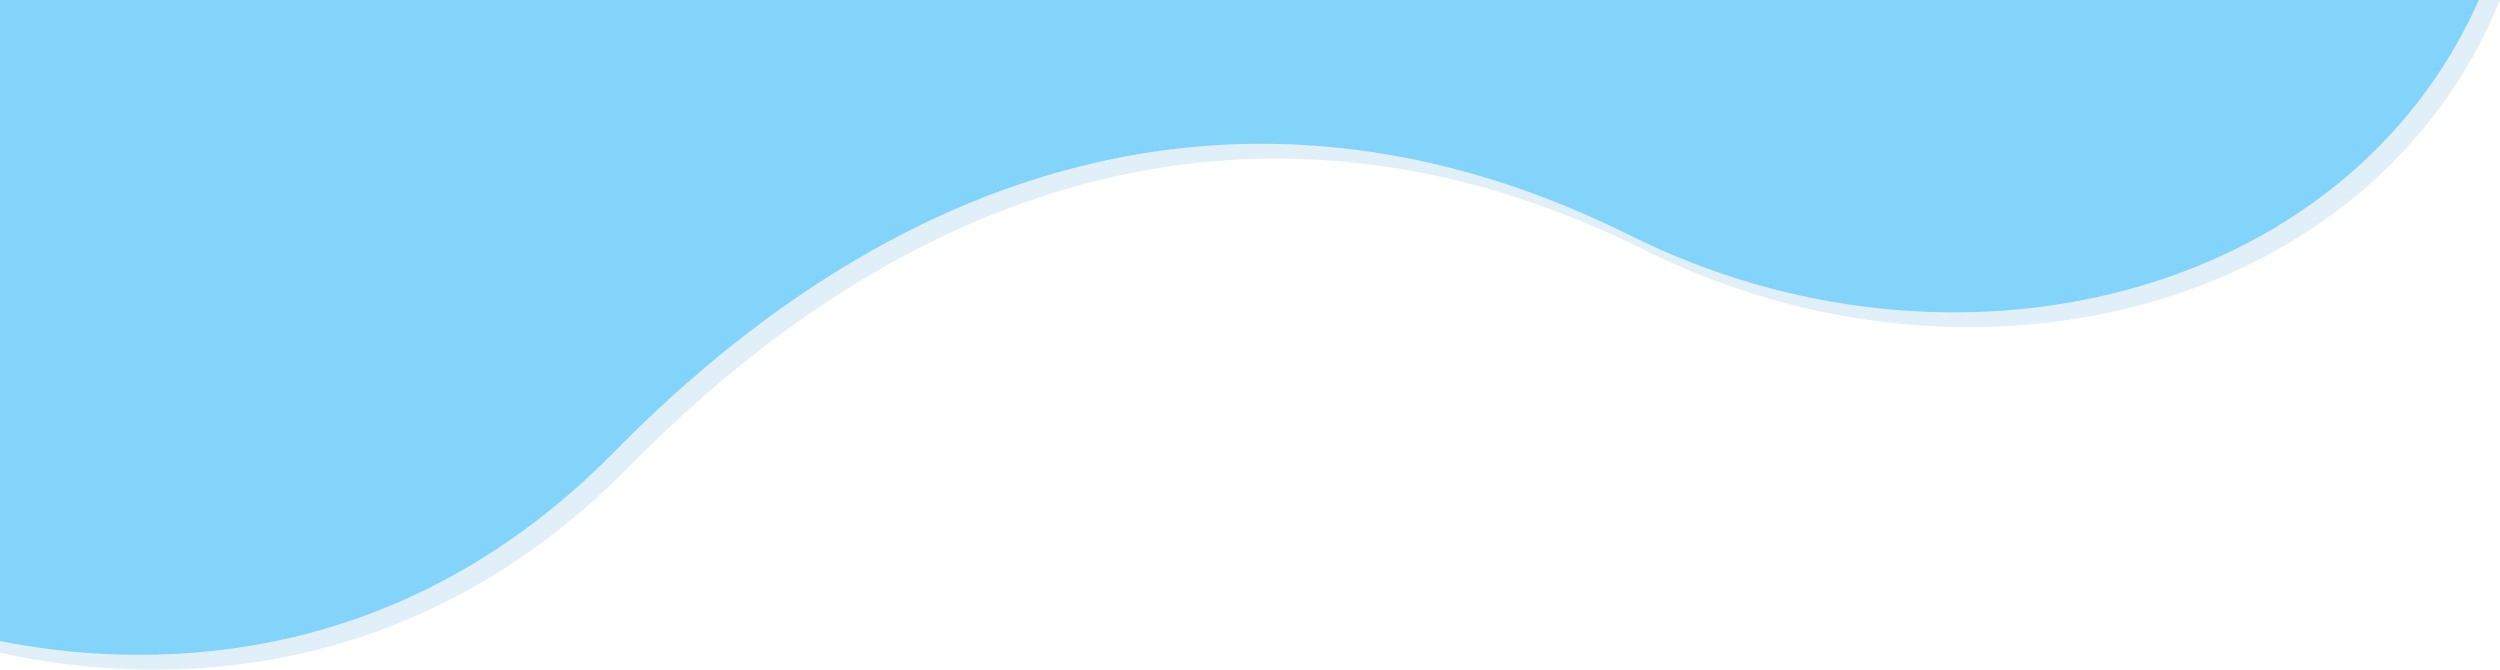 <?xml version="1.0" encoding="utf-8"?>
<!-- Generator: Adobe Illustrator 26.3.1, SVG Export Plug-In . SVG Version: 6.00 Build 0)  -->
<svg version="1.1" id="Layer_1" xmlns="http://www.w3.org/2000/svg" xmlns:xlink="http://www.w3.org/1999/xlink" x="0px" y="0px"
	 viewBox="0 0 1680 450" style="enable-background:new 0 0 1680 450;" xml:space="preserve">
<style type="text/css">
	.st0{opacity:0.2;fill:#6CB5DD;}
	.st1{fill:#83D4FB;}
</style>
<g>
	<path class="st0" d="M0,0v438.63c85.79,19.06,266.81,33.44,422.59-124.89C635.35,97.5,875.09,53.36,1105.38,168.1
		C1325.81,277.94,1595.16,208.83,1680,0H0z"/>
	<path class="st1" d="M0,0v430.79c89.26,17.79,262.63,25.44,412.61-127C625.36,87.55,865.1,43.42,1095.39,158.16
		c216.9,108.07,481.15,42.9,570.4-158.16H0z"/>
</g>
</svg>
